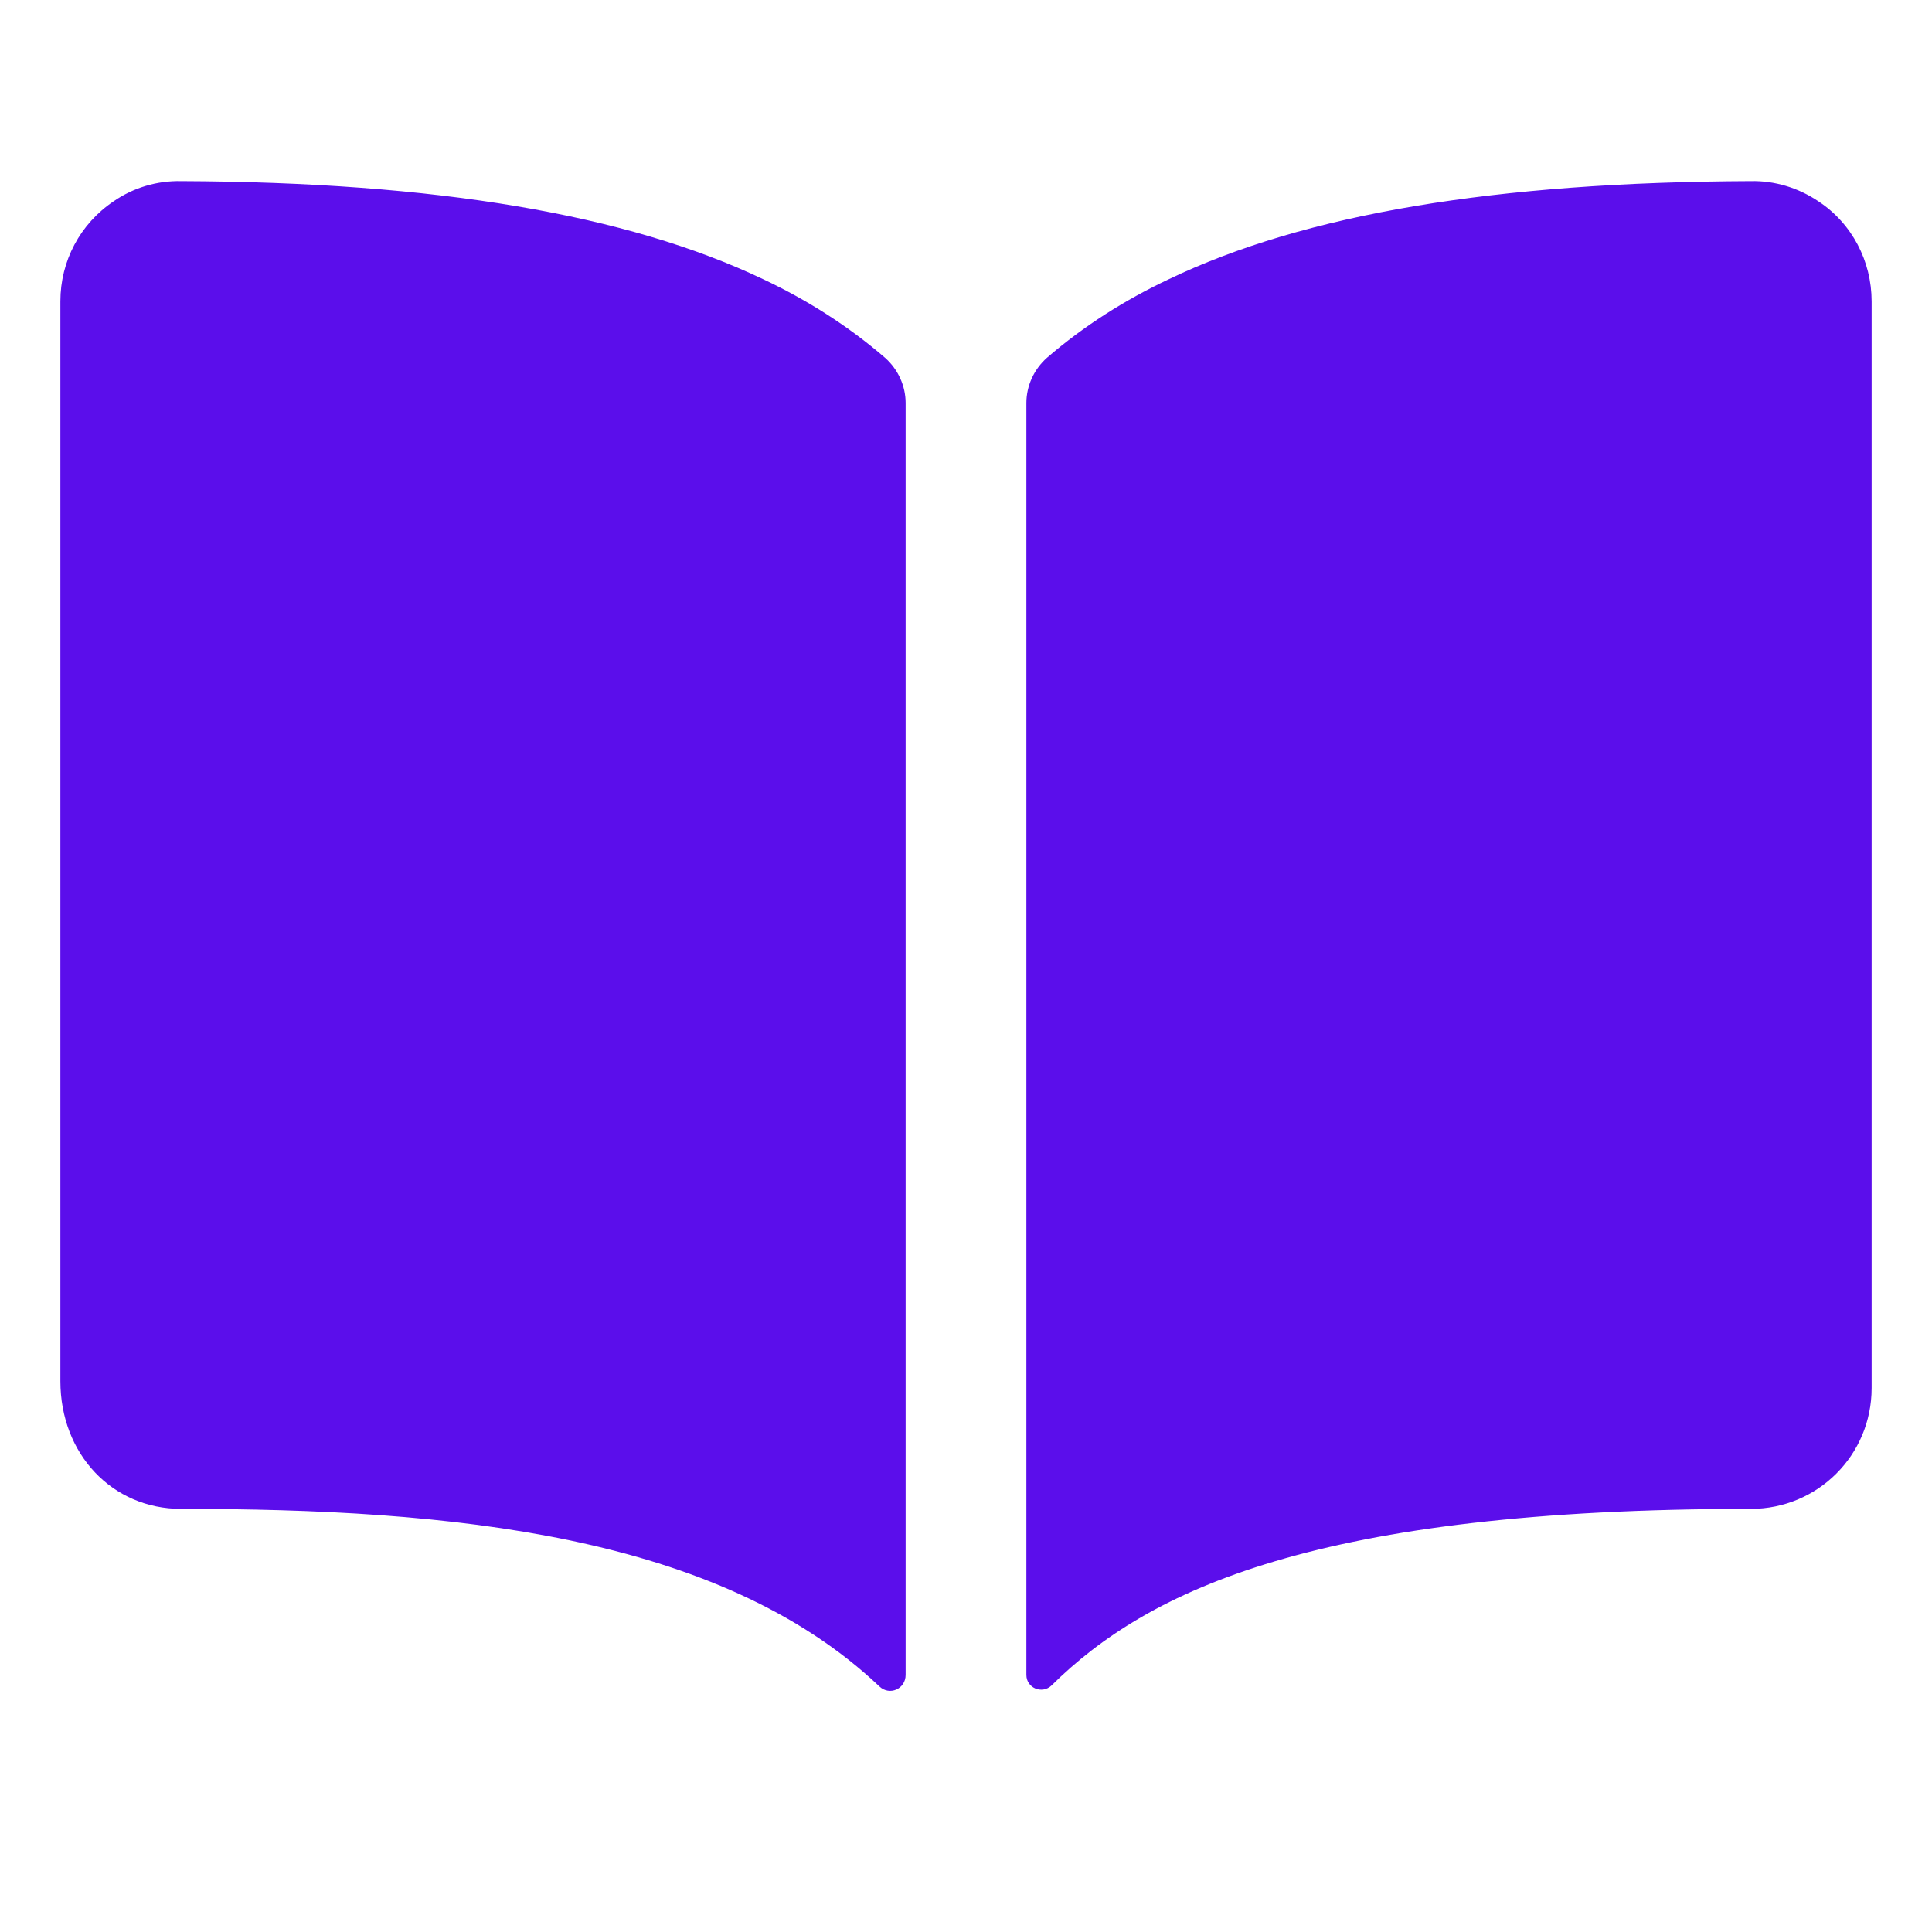 <svg xmlns="http://www.w3.org/2000/svg" fill="#5b0eeb" class="ionicon" viewBox="0 0 384 384"><title>Paged</title>
<path d="M361.4,40c-4-2.7-8.7-4.1-13.4-4c-50.7,0.2-88.6,6.5-115.7,19.5c-8.7,4.1-16.9,9.3-24.2,15.6c-2.6,2.3-4.1,5.6-4.1,9v252.8
	c0,2.6,3.1,3.9,5,2.1c19.3-19.1,53-35.1,139-35.1c13.3,0,24-10.7,24-24v-216C372,51.9,368.1,44.4,361.4,40z M151.7,55.5
	C124.6,42.6,86.7,36.2,36,36c-4.8-0.1-9.5,1.3-13.4,4C15.9,44.5,12,51.9,12,59.9v214.6c0,14.5,10.3,25.4,24,25.4
	c53.3,0,106.8,5,138.8,35.3c2,1.9,5.2,0.5,5.2-2.3V80.1c0-3.4-1.5-6.7-4.1-9C168.6,64.8,160.4,59.6,151.7,55.5z"/>
</svg>
